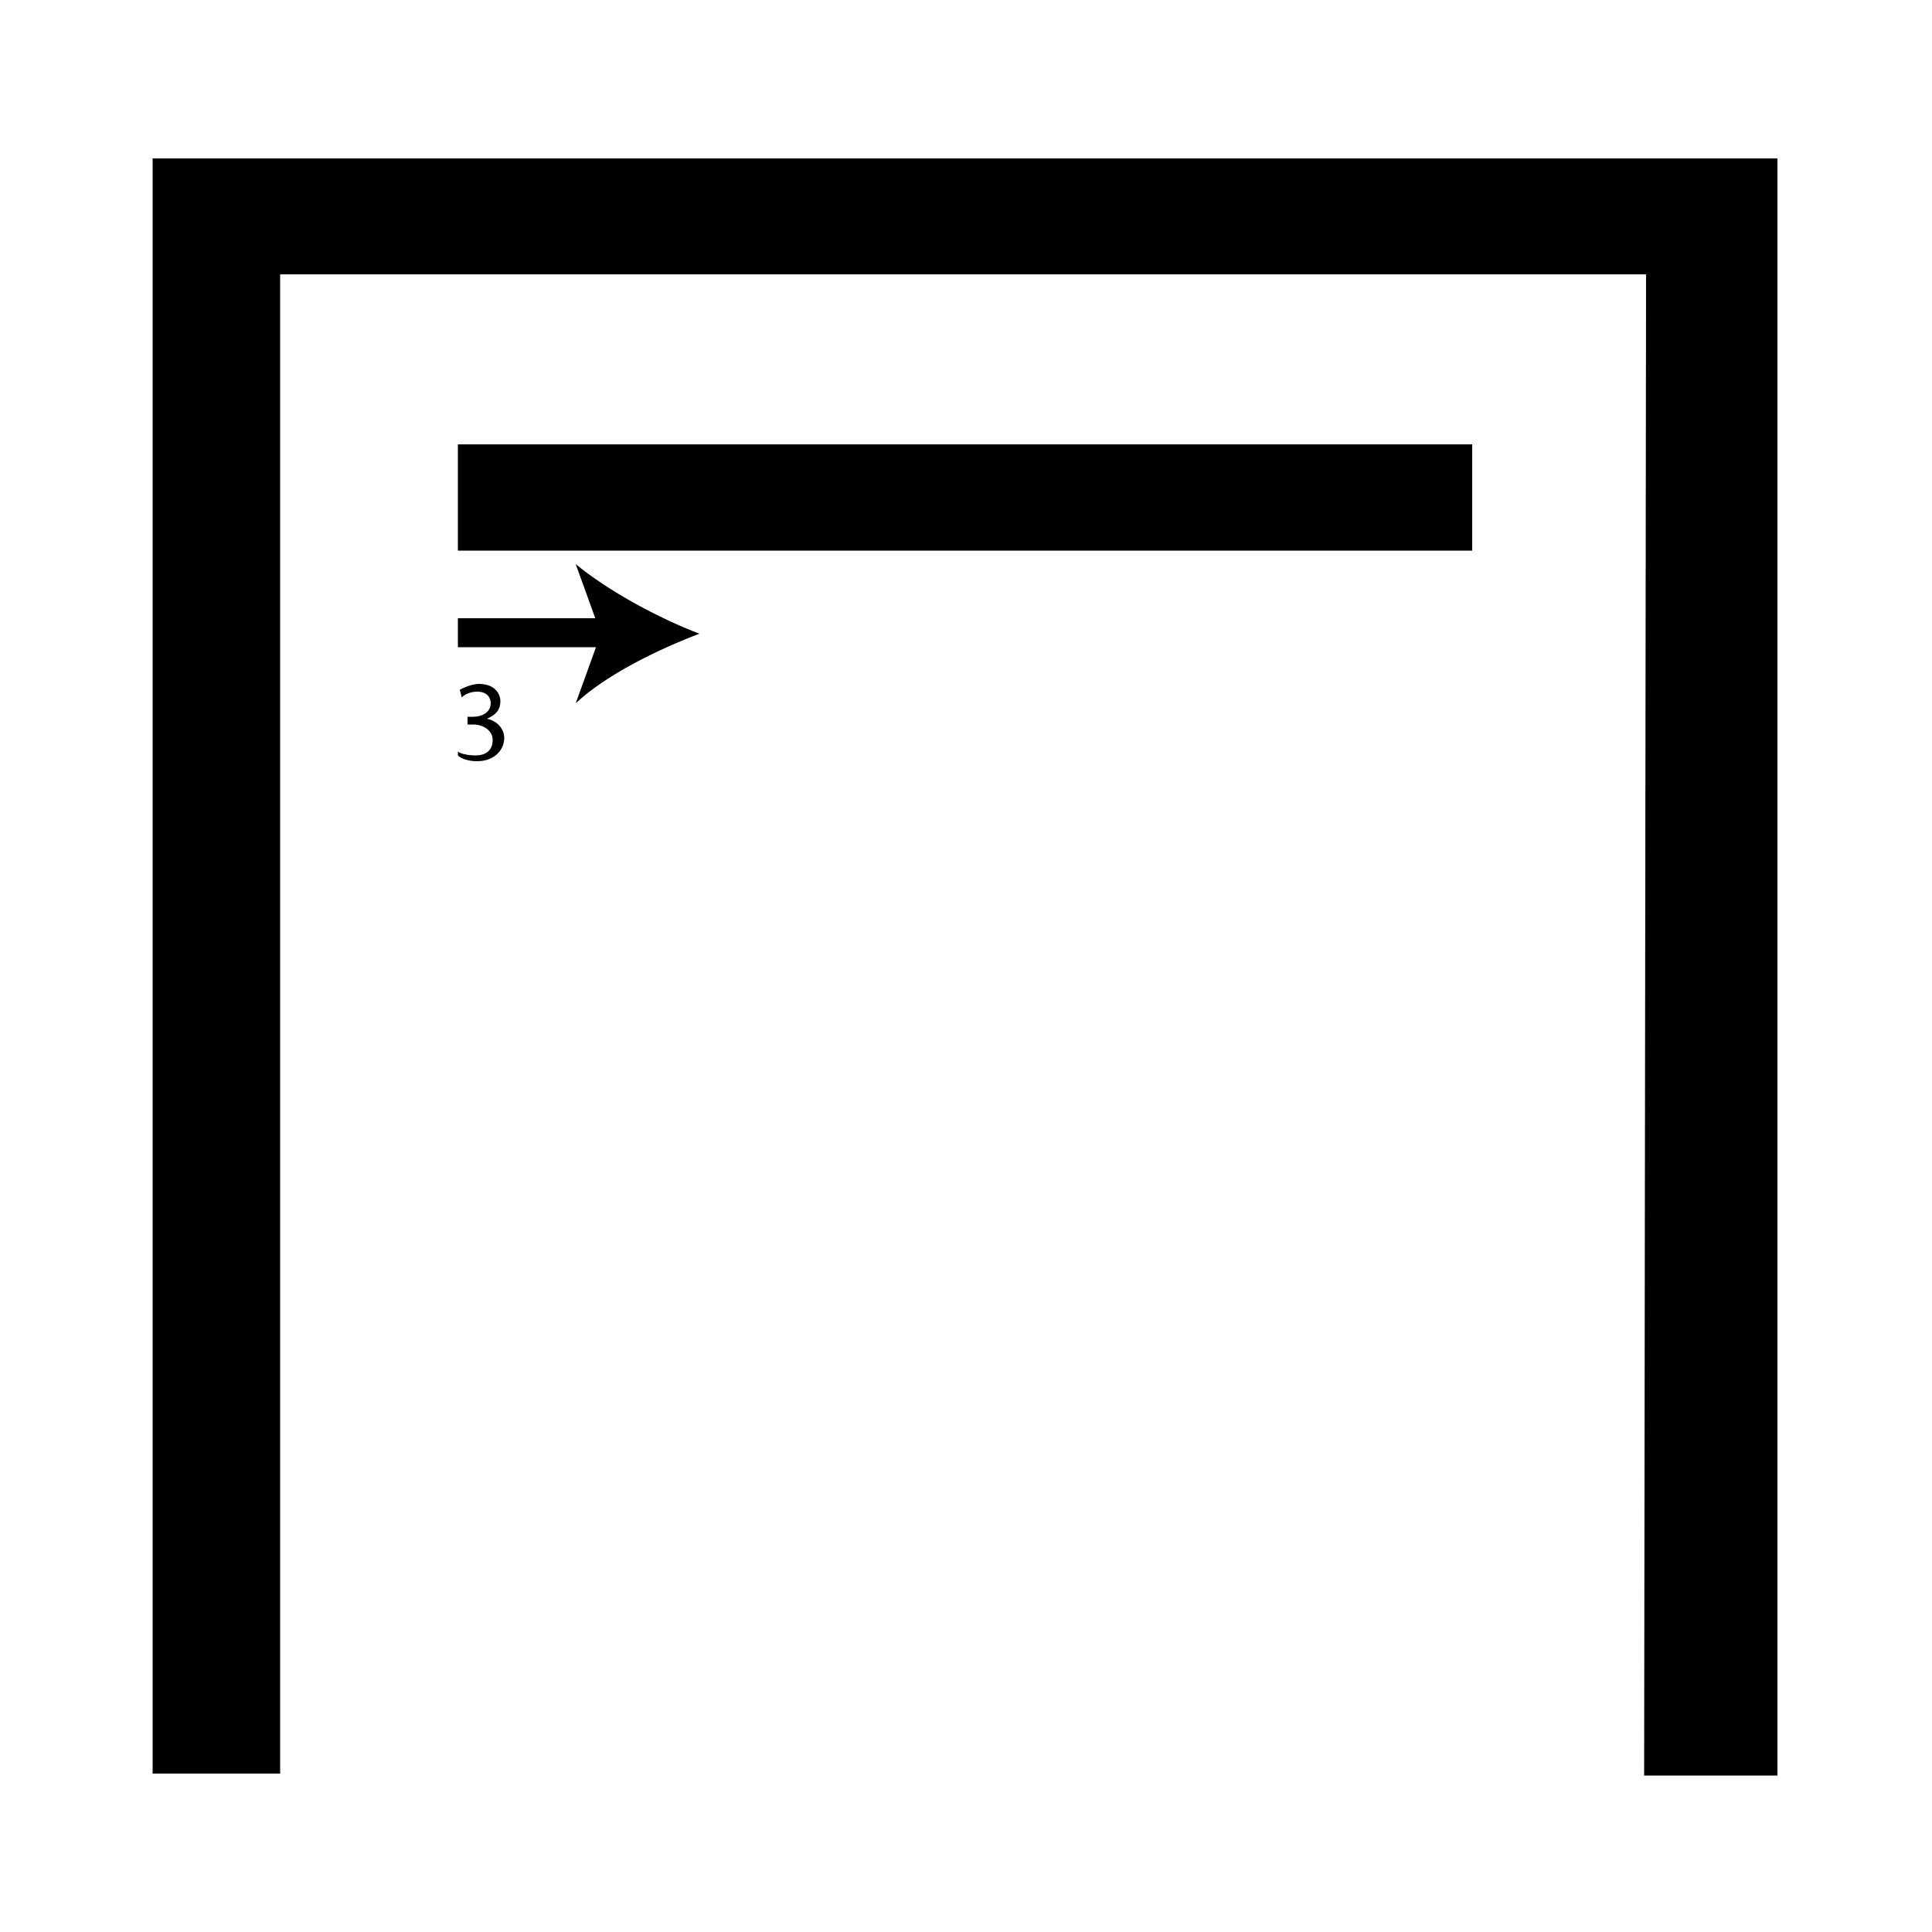 <?xml version="1.0" encoding="utf-8"?>
<!-- Generator: Adobe Illustrator 26.2.1, SVG Export Plug-In . SVG Version: 6.00 Build 0)  -->
<svg version="1.1" xmlns="http://www.w3.org/2000/svg" xmlns:xlink="http://www.w3.org/1999/xlink" x="0px" y="0px"
	 viewBox="0 0 100 100" style="enable-background:new 0 0 100 100;" xml:space="preserve" width = "100px" height = "100px">
<style type="text/css">
	.st0{display:none;}
	.st1{display:inline;}
</style> 

		<path d="M85.2,14.2H14.5v77.6H7.9V8.2h84.1v83.7h-6.9 M52.6,48.8 M46.2,28.5H23.7V23h52.5v5.5H52.6"/>

		<line x1="23.7" y1="32.8" x2="36.2" y2="32.8"/>

			<rect x="23.7" y="32" width="8" height="1.5"/>

				<path d="M36.2,32.8c-2.1,0.8-4.8,2.1-6.4,3.6l1.3-3.6l-1.3-3.6C31.5,30.6,34.1,32,36.2,32.8z"/>

		<path d="M23.7,38.9c0.1,0.1,0.5,0.2,0.9,0.2c0.7,0,0.9-0.4,0.9-0.8c0-0.5-0.5-0.8-1-0.8h-0.3v-0.4h0.3c0.4,0,0.9-0.2,0.9-0.7
			c0-0.3-0.2-0.6-0.7-0.6c-0.3,0-0.6,0.1-0.8,0.3l-0.1-0.4c0.2-0.1,0.6-0.3,1-0.3c0.8,0,1.1,0.5,1.1,0.9c0,0.4-0.2,0.7-0.7,0.9v0
			c0.5,0.1,0.9,0.5,0.9,1c0,0.6-0.5,1.2-1.4,1.2c-0.4,0-0.8-0.1-1-0.3L23.7,38.9z"/>

</svg>